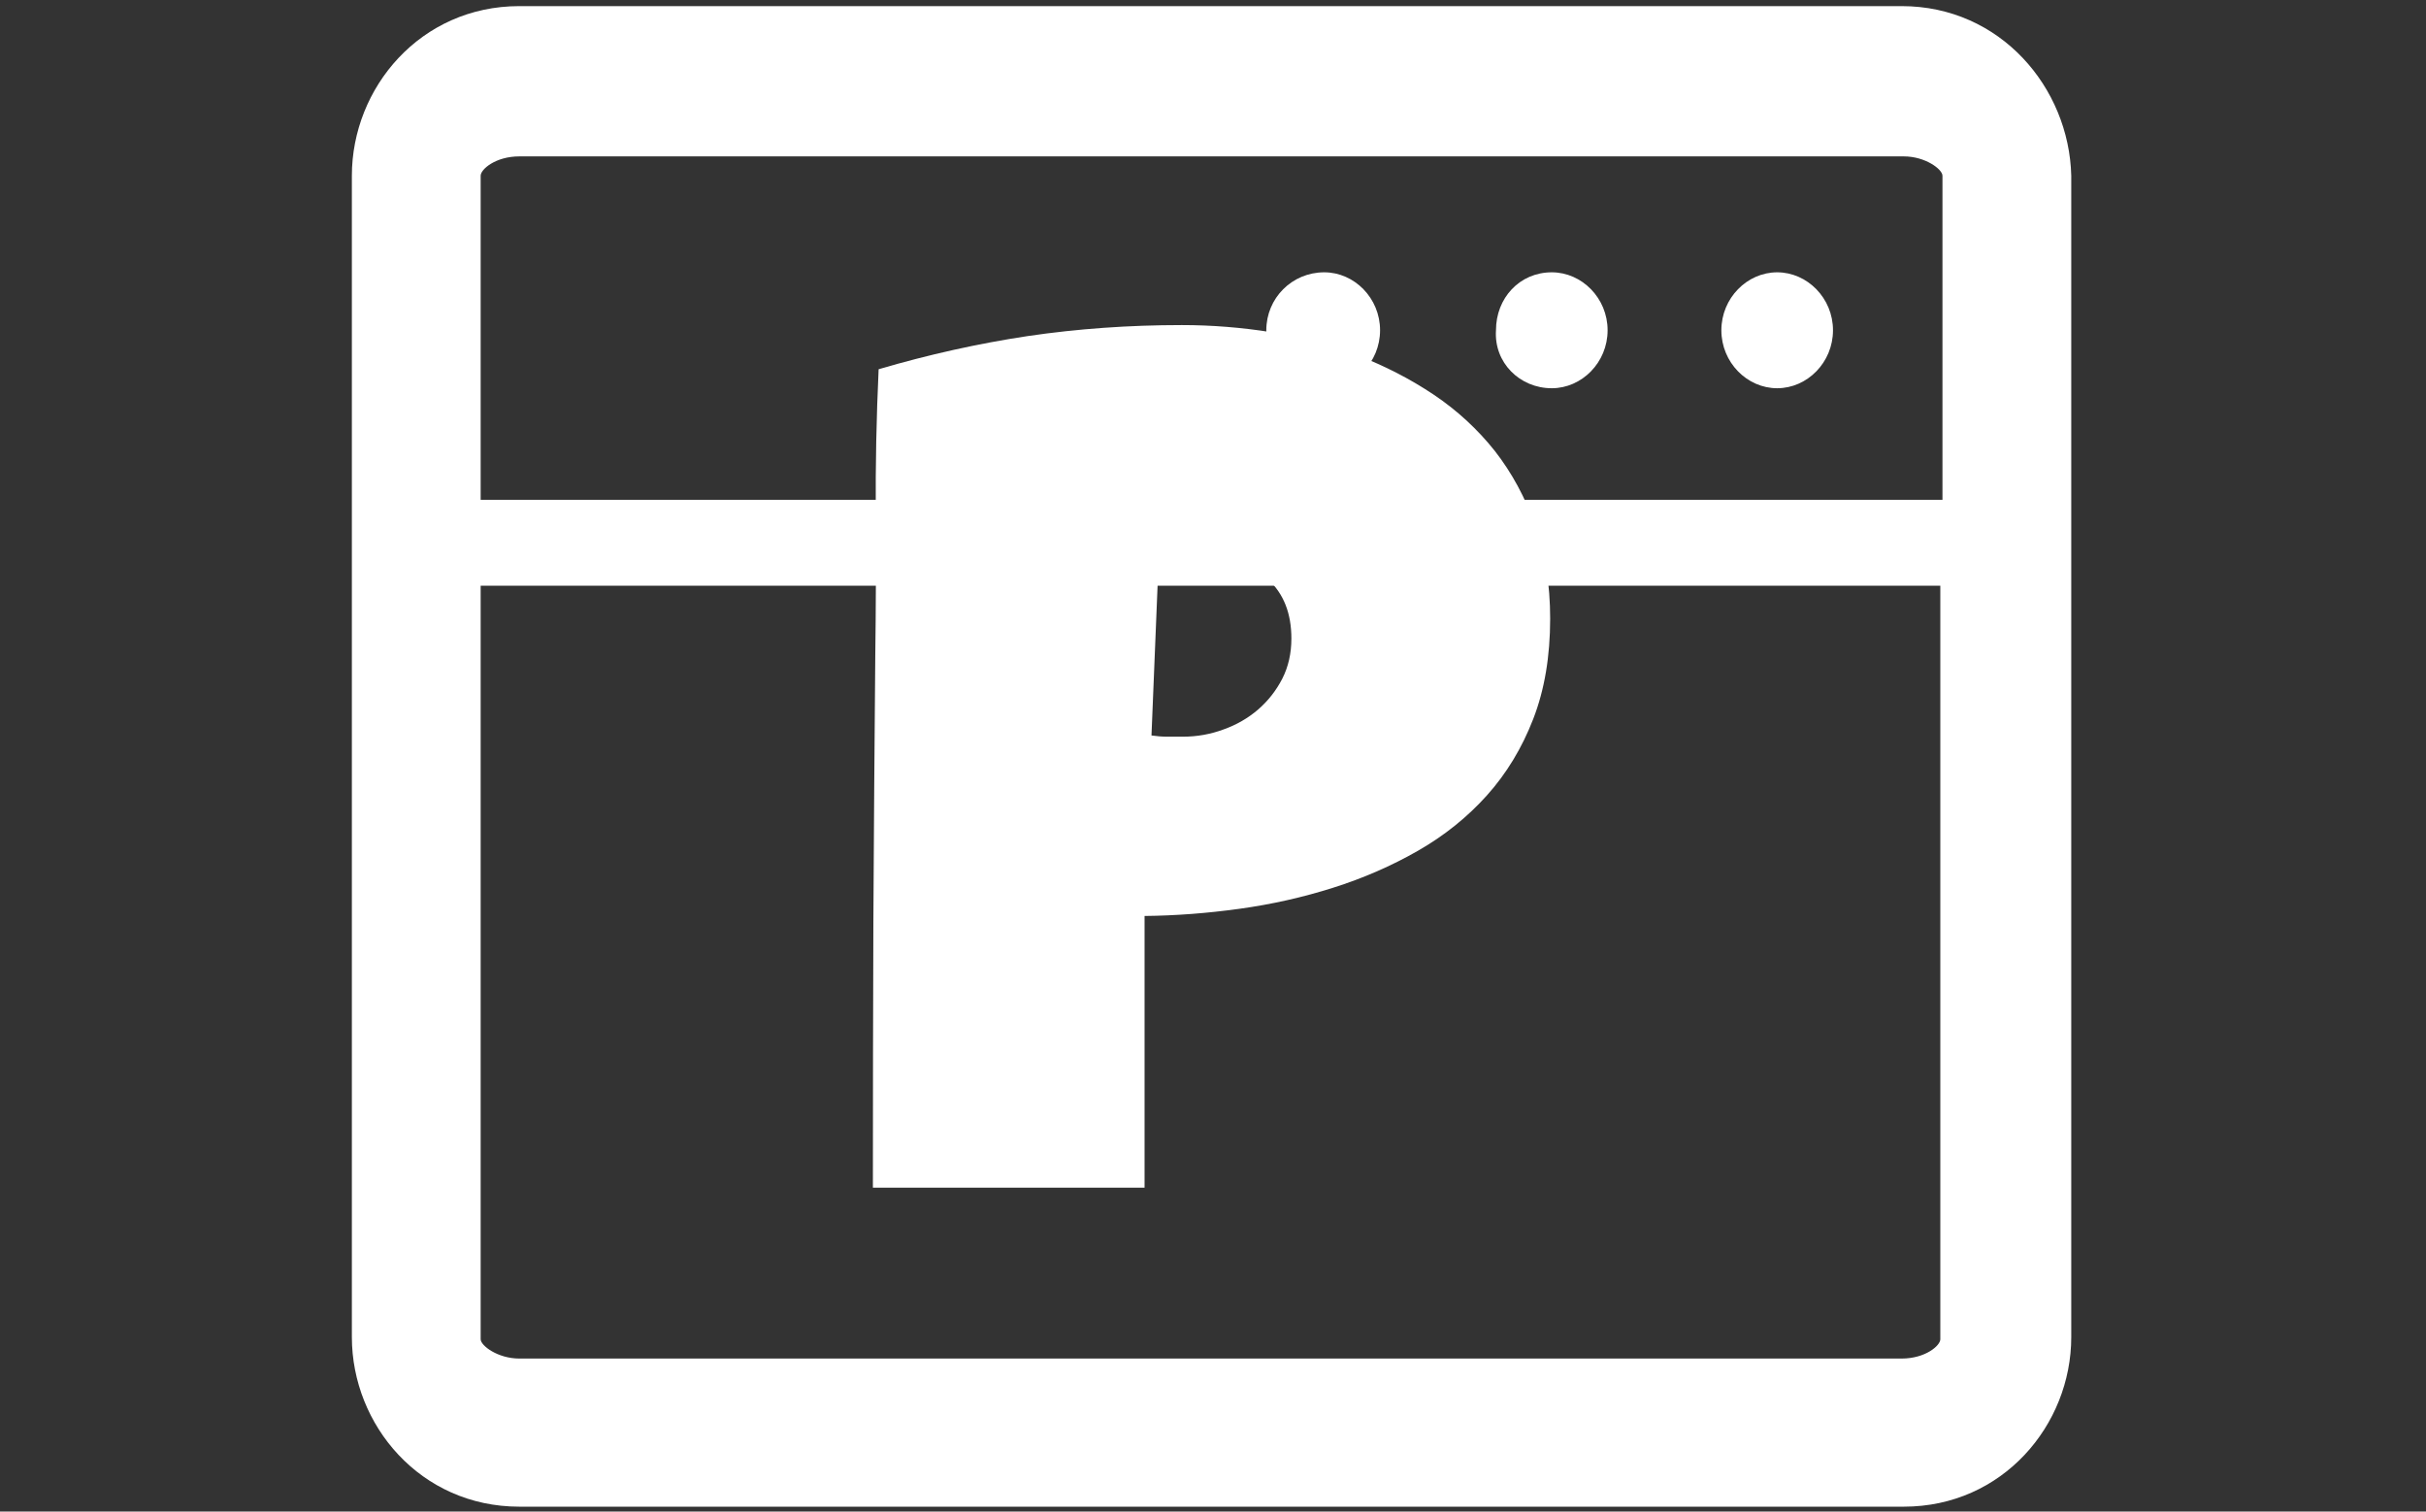 <svg xmlns="http://www.w3.org/2000/svg" version="1.1" xmlns:xlink="http://www.w3.org/1999/xlink" xmlns:svgjs="http://svgjs.dev/svgjs" width="1000" height="623" viewBox="0 0 1000 623"><rect x="0" y="0" width="1000" height="623" fill="#333333" stroke="none"/><g transform="matrix(1,0,0,1,-0.606,0.252)"><svg viewBox="0 0 396 247" data-background-color="#ff5858" preserveAspectRatio="xMidYMid meet" height="623" width="1000" xmlns="http://www.w3.org/2000/svg" xmlns:xlink="http://www.w3.org/1999/xlink"><g id="tight-bounds" transform="matrix(1,0,0,1,0.24,-0.1)"><svg viewBox="0 0 395.52 247.2" height="247.2" width="395.52"><g><svg></svg></g><g><svg viewBox="0 0 395.52 247.2" height="247.2" width="395.52"><mask id="bde34648-19f6-44aa-8945-e1242c3fabcb"><rect width="640" height="400" fill="white"></rect><g transform="matrix(1,0,0,1,126.813,37.08)"><svg viewBox="0 0 141.894 173.04" height="173.04" width="141.894"><g><svg viewBox="0 0 141.894 173.04" height="173.04" width="141.894"><g><svg viewBox="0 0 141.894 173.04" height="173.04" width="141.894"><g><svg viewBox="0 0 141.894 173.04" height="173.04" width="141.894"><g id="SvgjsG1088"><svg viewBox="0 0 141.894 173.04" height="173.04" width="141.894" id="SvgjsSvg1087"><g><svg viewBox="0 0 141.894 173.04" height="173.04" width="141.894"><g transform="matrix(1,0,0,1,0,0)"><svg width="141.894" viewBox="-2.68 -39.79 36.37 44.13" height="173.04" data-palette-color="#ffffff"><path d="M29.69-23.49L29.69-23.49Q29.69-21.12 28.98-19.29 28.27-17.46 27.04-16.09 25.81-14.72 24.15-13.77 22.49-12.82 20.59-12.22 18.7-11.62 16.67-11.34 14.65-11.06 12.7-11.04L12.7-11.04 12.7 0.34 1.32 0.34Q1.32-5.25 1.34-10.79 1.37-16.33 1.42-21.97L1.42-21.97Q1.46-24.95 1.44-27.93 1.42-30.91 1.56-33.94L1.56-33.94Q4.69-34.86 7.81-35.33 10.94-35.79 14.26-35.79L14.26-35.79Q16.14-35.79 18.02-35.49 19.9-35.18 21.62-34.52 23.34-33.86 24.82-32.87 26.29-31.88 27.37-30.52 28.44-29.15 29.06-27.4 29.69-25.66 29.69-23.49ZM18.85-22.66L18.85-22.66Q18.85-24.24 17.88-25.13 16.92-26.03 15.38-26.03L15.38-26.03Q14.87-26.03 14.32-25.94 13.77-25.85 13.28-25.73L13.28-25.73 12.99-18.6Q13.33-18.55 13.65-18.55 13.96-18.55 14.31-18.55L14.31-18.55Q15.19-18.55 16-18.85 16.82-19.14 17.46-19.69 18.09-20.24 18.47-20.98 18.85-21.73 18.85-22.66Z" opacity="1" transform="matrix(1,0,0,1,0,0)" fill="black" class="wordmark-text-0" id="SvgjsPath1086" stroke-width="7" stroke="black" stroke-linejoin="round"></path></svg></g></svg></g></svg></g></svg></g><g></g></svg></g></svg></g></svg></g></mask><g transform="matrix(1,0,0,1,126.813,37.08)"><svg viewBox="0 0 141.894 173.04" height="173.04" width="141.894"><g><svg viewBox="0 0 141.894 173.04" height="173.04" width="141.894"><g><svg viewBox="0 0 141.894 173.04" height="173.04" width="141.894"><g><svg viewBox="0 0 141.894 173.04" height="173.04" width="141.894"><g id="textblocktransform"><svg viewBox="0 0 141.894 173.04" height="173.04" width="141.894" id="textblock"><g><svg viewBox="0 0 141.894 173.04" height="173.04" width="141.894"><g transform="matrix(1,0,0,1,0,0)"><svg width="141.894" viewBox="-2.68 -39.79 36.37 44.13" height="173.04" data-palette-color="#ffffff"><path d="M29.69-23.49L29.69-23.49Q29.69-21.12 28.98-19.29 28.27-17.46 27.04-16.09 25.81-14.72 24.15-13.77 22.49-12.82 20.59-12.22 18.7-11.62 16.67-11.34 14.65-11.06 12.7-11.04L12.7-11.04 12.7 0.34 1.32 0.34Q1.32-5.25 1.34-10.79 1.37-16.33 1.42-21.97L1.42-21.97Q1.46-24.95 1.44-27.93 1.42-30.91 1.56-33.94L1.56-33.94Q4.69-34.86 7.81-35.33 10.94-35.79 14.26-35.79L14.26-35.79Q16.14-35.79 18.02-35.49 19.9-35.18 21.62-34.52 23.34-33.86 24.82-32.87 26.29-31.88 27.37-30.52 28.44-29.15 29.06-27.4 29.69-25.66 29.69-23.49ZM18.85-22.66L18.85-22.66Q18.85-24.24 17.88-25.13 16.92-26.03 15.38-26.03L15.38-26.03Q14.87-26.03 14.32-25.94 13.77-25.85 13.28-25.73L13.28-25.73 12.99-18.6Q13.33-18.55 13.65-18.55 13.96-18.55 14.31-18.55L14.31-18.55Q15.19-18.55 16-18.85 16.82-19.14 17.46-19.69 18.09-20.24 18.47-20.98 18.85-21.73 18.85-22.66Z" opacity="1" transform="matrix(1,0,0,1,0,0)" fill="#ffffff" class="wordmark-text-0" data-fill-palette-color="primary" id="text-0"></path></svg></g></svg></g></svg></g></svg></g><g></g></svg></g></svg></g></svg></g><g mask="url(#bde34648-19f6-44aa-8945-e1242c3fabcb)"><g transform="matrix(3.508, 0, 0, 3.508, 57.27, 1)"><svg xmlns="http://www.w3.org/2000/svg" xmlns:xlink="http://www.w3.org/1999/xlink" version="1.1" baseProfile="basic" x="0" y="0" viewBox="5 10 80.1 69.9" xml:space="preserve" height="69.9" width="80.1" class="icon-none" data-fill-palette-color="accent" id="none"><g fill="#ffffff" data-fill-palette-color="accent"><path fill-rule="evenodd" clip-rule="evenodd" d="M77.2 10H12.8C8.2 10 5 13.8 5 17.9v54.1c0 4.1 3.2 7.9 7.8 7.9h64.5c4.6 0 7.8-3.8 7.8-7.9V17.9C85 13.8 81.8 10 77.2 10zM12.8 17h64.5c1 0 1.8 0.6 1.8 0.9V33H11V17.9C11 17.6 11.7 17 12.8 17zM77.2 73H12.8c-1 0-1.8-0.6-1.8-0.9V37h68v35.1C79 72.4 78.3 73 77.2 73z" fill="#ffffff" data-fill-palette-color="accent"></path><path fill-rule="evenodd" clip-rule="evenodd" d="M71.4 27.8c1.4 0 2.6-1.2 2.6-2.7 0-1.5-1.2-2.7-2.6-2.7-1.4 0-2.6 1.2-2.6 2.7C68.8 26.6 70 27.8 71.4 27.8z" fill="#ffffff" data-fill-palette-color="accent"></path><path fill-rule="evenodd" clip-rule="evenodd" d="M60.9 27.8c1.4 0 2.6-1.2 2.6-2.7 0-1.5-1.2-2.7-2.6-2.7-1.5 0-2.6 1.2-2.6 2.7C58.2 26.6 59.4 27.8 60.9 27.8z" fill="#ffffff" data-fill-palette-color="accent"></path><path fill-rule="evenodd" clip-rule="evenodd" d="M50.3 27.8c1.4 0 2.6-1.2 2.6-2.7 0-1.5-1.2-2.7-2.6-2.7-1.5 0-2.7 1.2-2.7 2.7C47.6 26.6 48.8 27.8 50.3 27.8z" fill="#ffffff" data-fill-palette-color="accent"></path></g></svg></g></g></svg></g><defs></defs></svg><rect width="395.52" height="247.2" fill="none" stroke="none" visibility="hidden"></rect></g></svg></g></svg>
